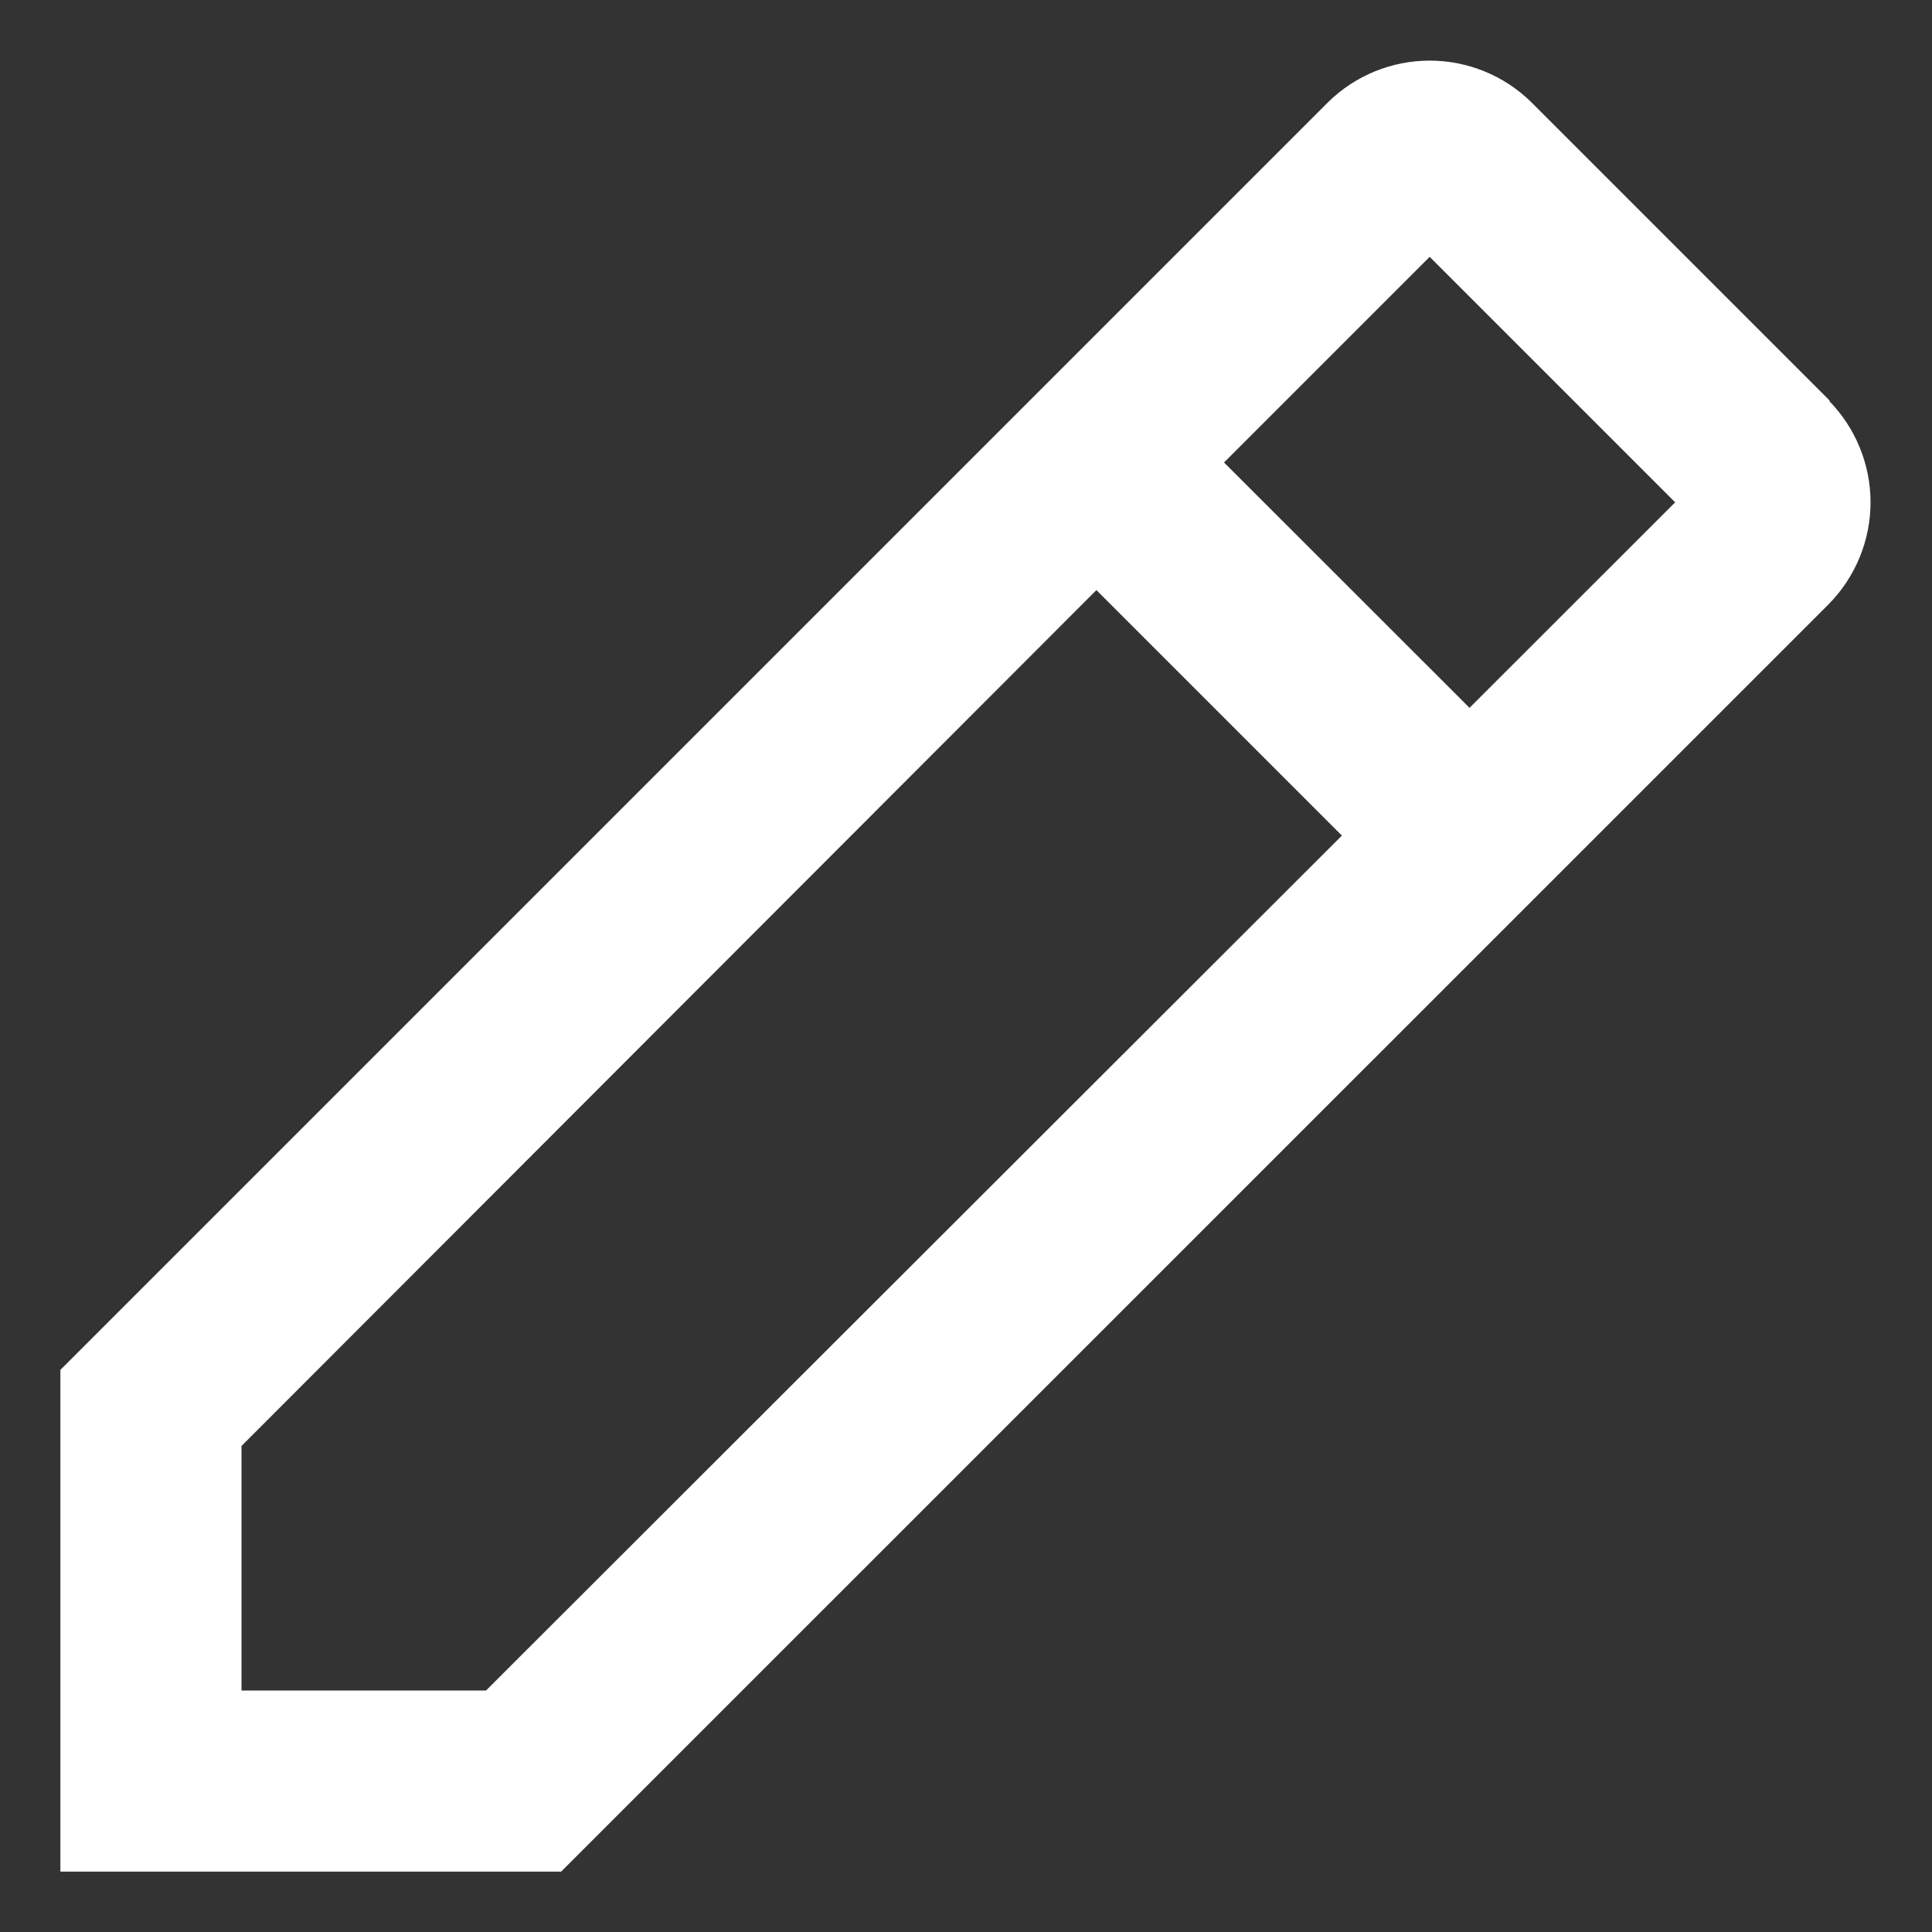 <svg width="16" height="16" viewBox="0 0 16 16" fill="none" xmlns="http://www.w3.org/2000/svg">
<rect x="0" y="0" width="16" height="16" fill="#333333" stroke="none"/>
<path d="M15.155 3.32L12.68 0.845C12.456 0.625 12.154 0.502 11.84 0.502C11.526 0.502 11.224 0.625 11 0.845L0.5 11.345V15.5H4.647L15.148 5C15.367 4.776 15.491 4.474 15.491 4.16C15.491 3.846 15.367 3.544 15.148 3.32H15.155ZM4.025 14H2V11.975L9.08 4.887L11.113 6.92L4.025 14ZM12.17 5.862L10.137 3.83L11.84 2.127L13.873 4.16L12.17 5.862Z" fill="white"/>
</svg>
